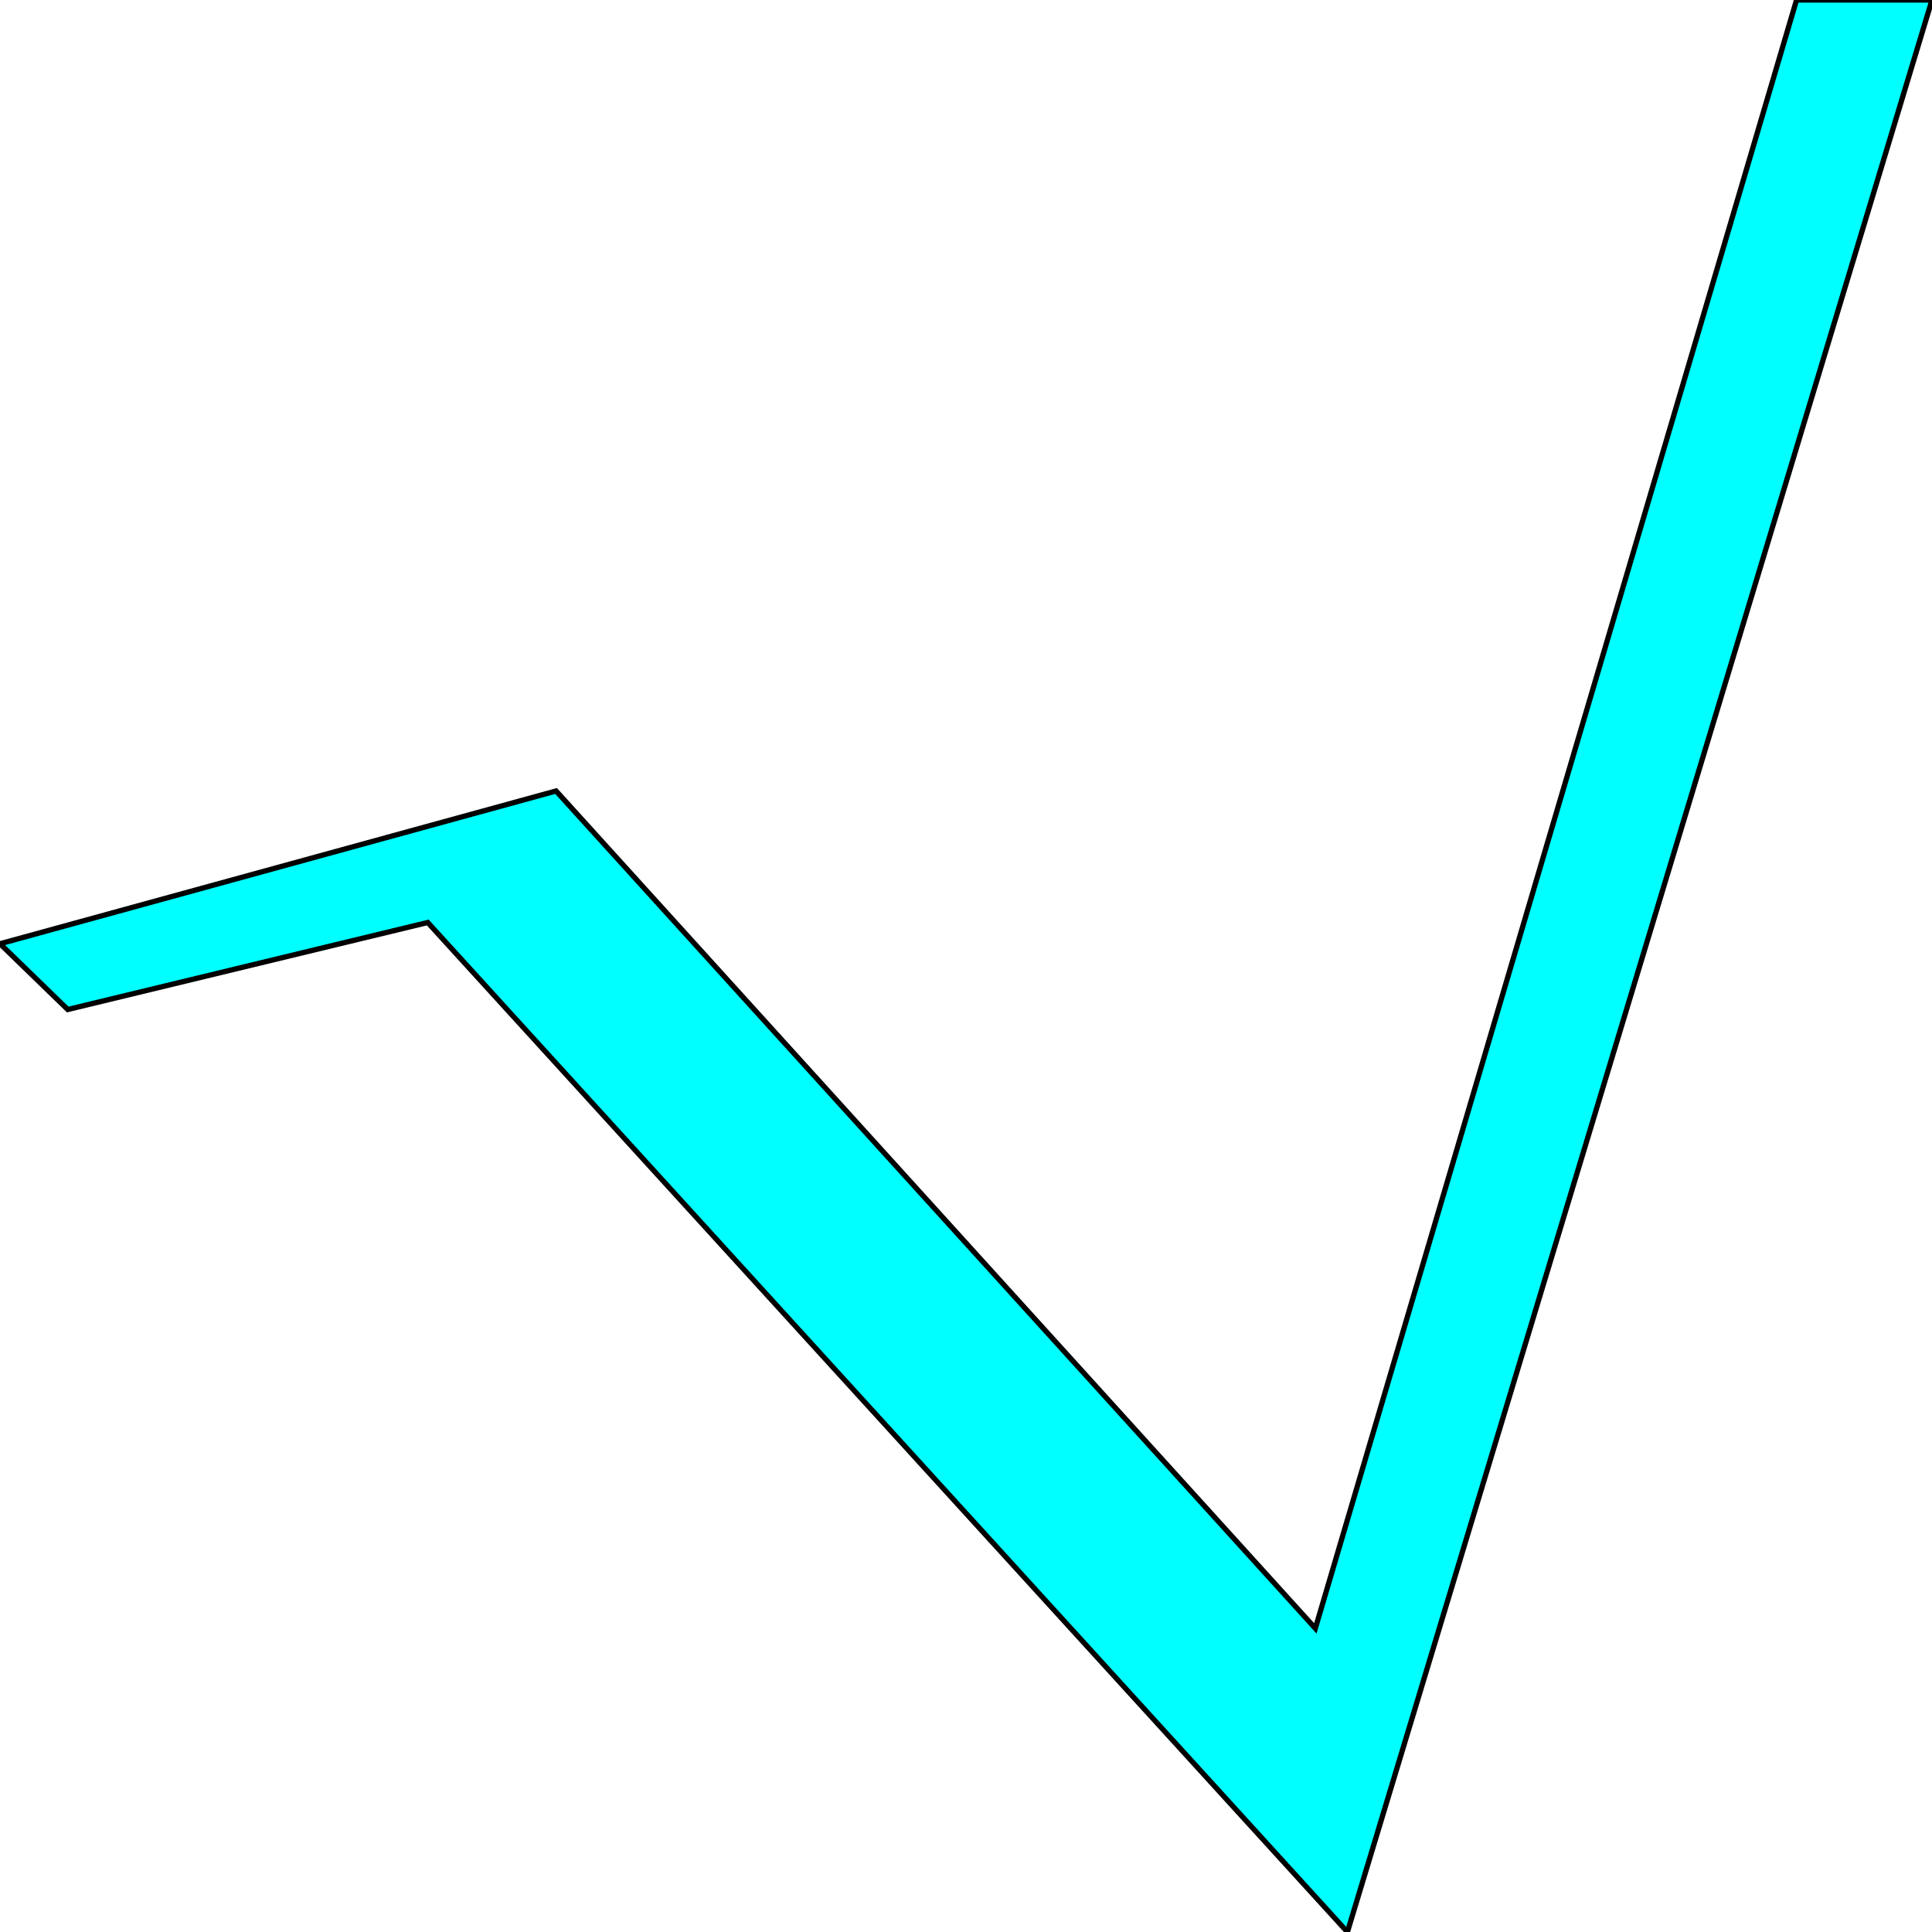 <svg width="150" height="150" viewBox="0 0 150 150" fill="none" xmlns="http://www.w3.org/2000/svg">
<g clip-path="url(#clip0_2109_209627)">
<path d="M139.483 0H150L104.613 150L33.21 71.622L5.258 78.378L0 73.273L43.173 61.411L102.122 126.426L139.483 0Z" fill="#00FFFF" stroke="black" stroke-width="0.408"/>
</g>
<defs>
<clipPath id="clip0_2109_209627">
<rect width="150" height="150" fill="white"/>
</clipPath>
</defs>
</svg>
